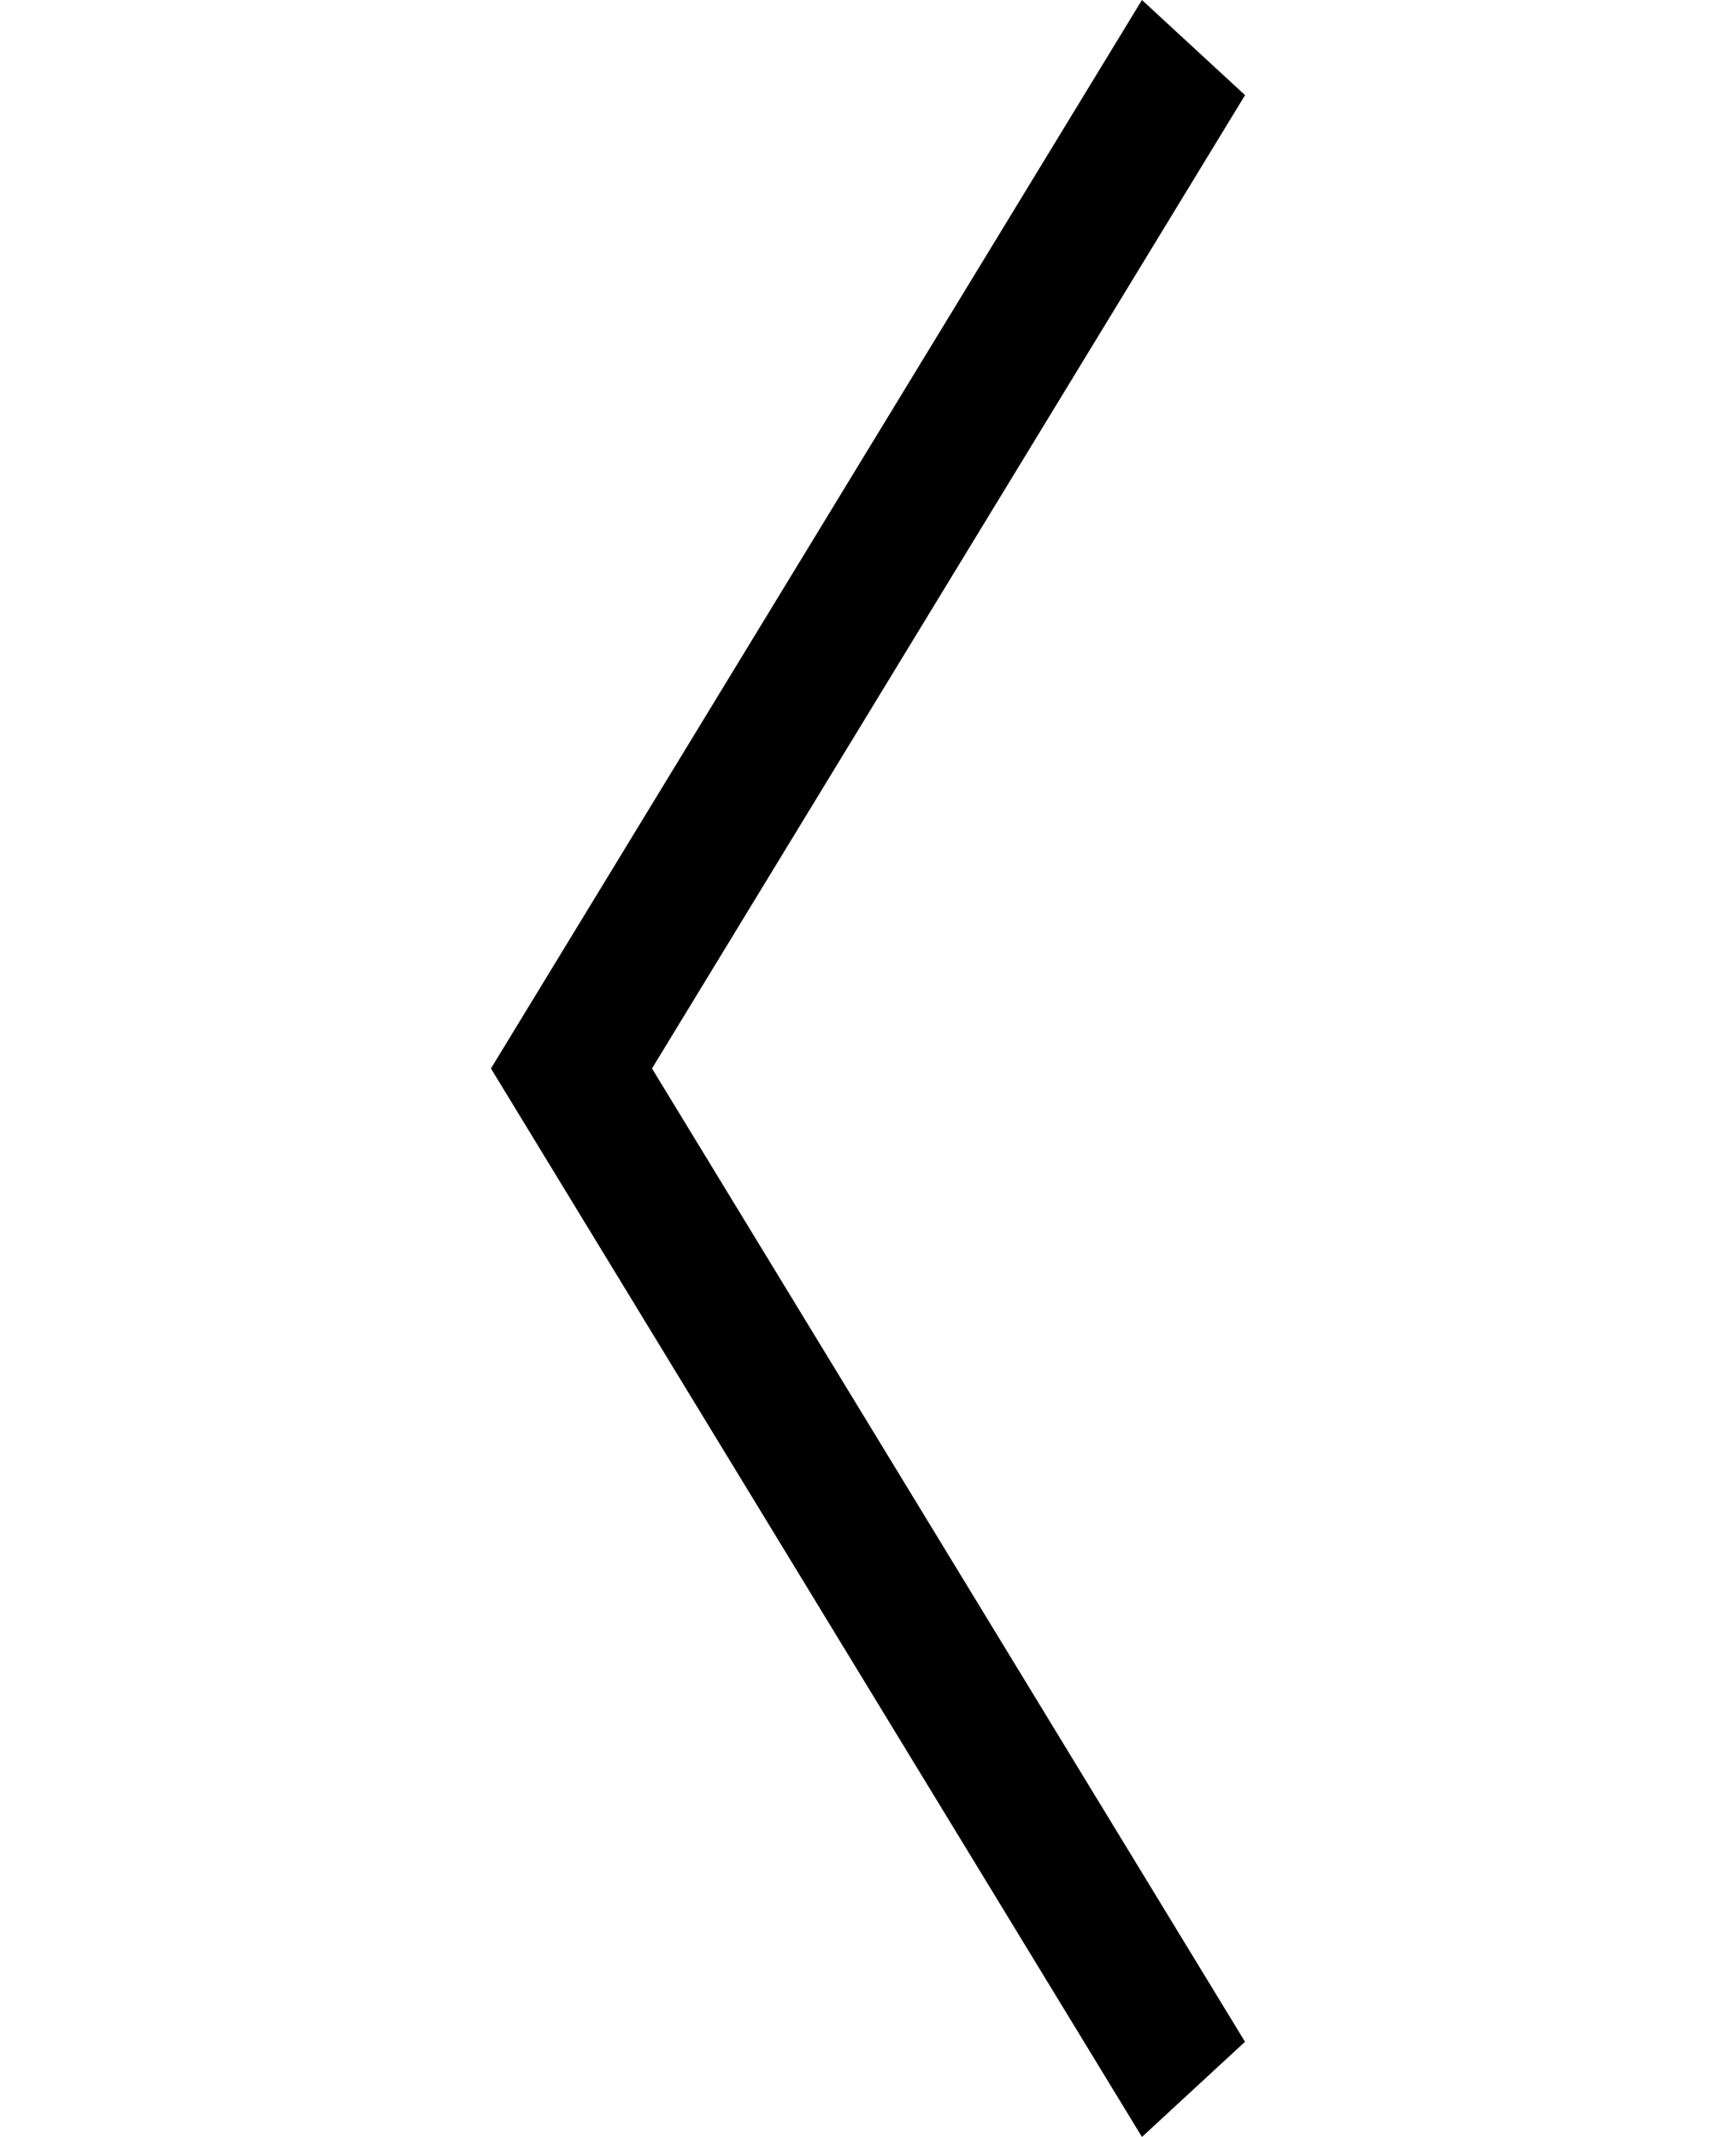 <svg width="52" height="64" fill="none" xmlns="http://www.w3.org/2000/svg"><g clip-path="url(#clip0)"><path d="M34.206 64l3.087-2.85L19.53 32 37.294 2.85 34.206 0l-19.5 32 19.5 32z" fill="#000"/></g><defs><clipPath id="clip0"><path fill="#fff" transform="rotate(-180 26 32)" d="M0 0h52v64H0z"/></clipPath></defs></svg>
